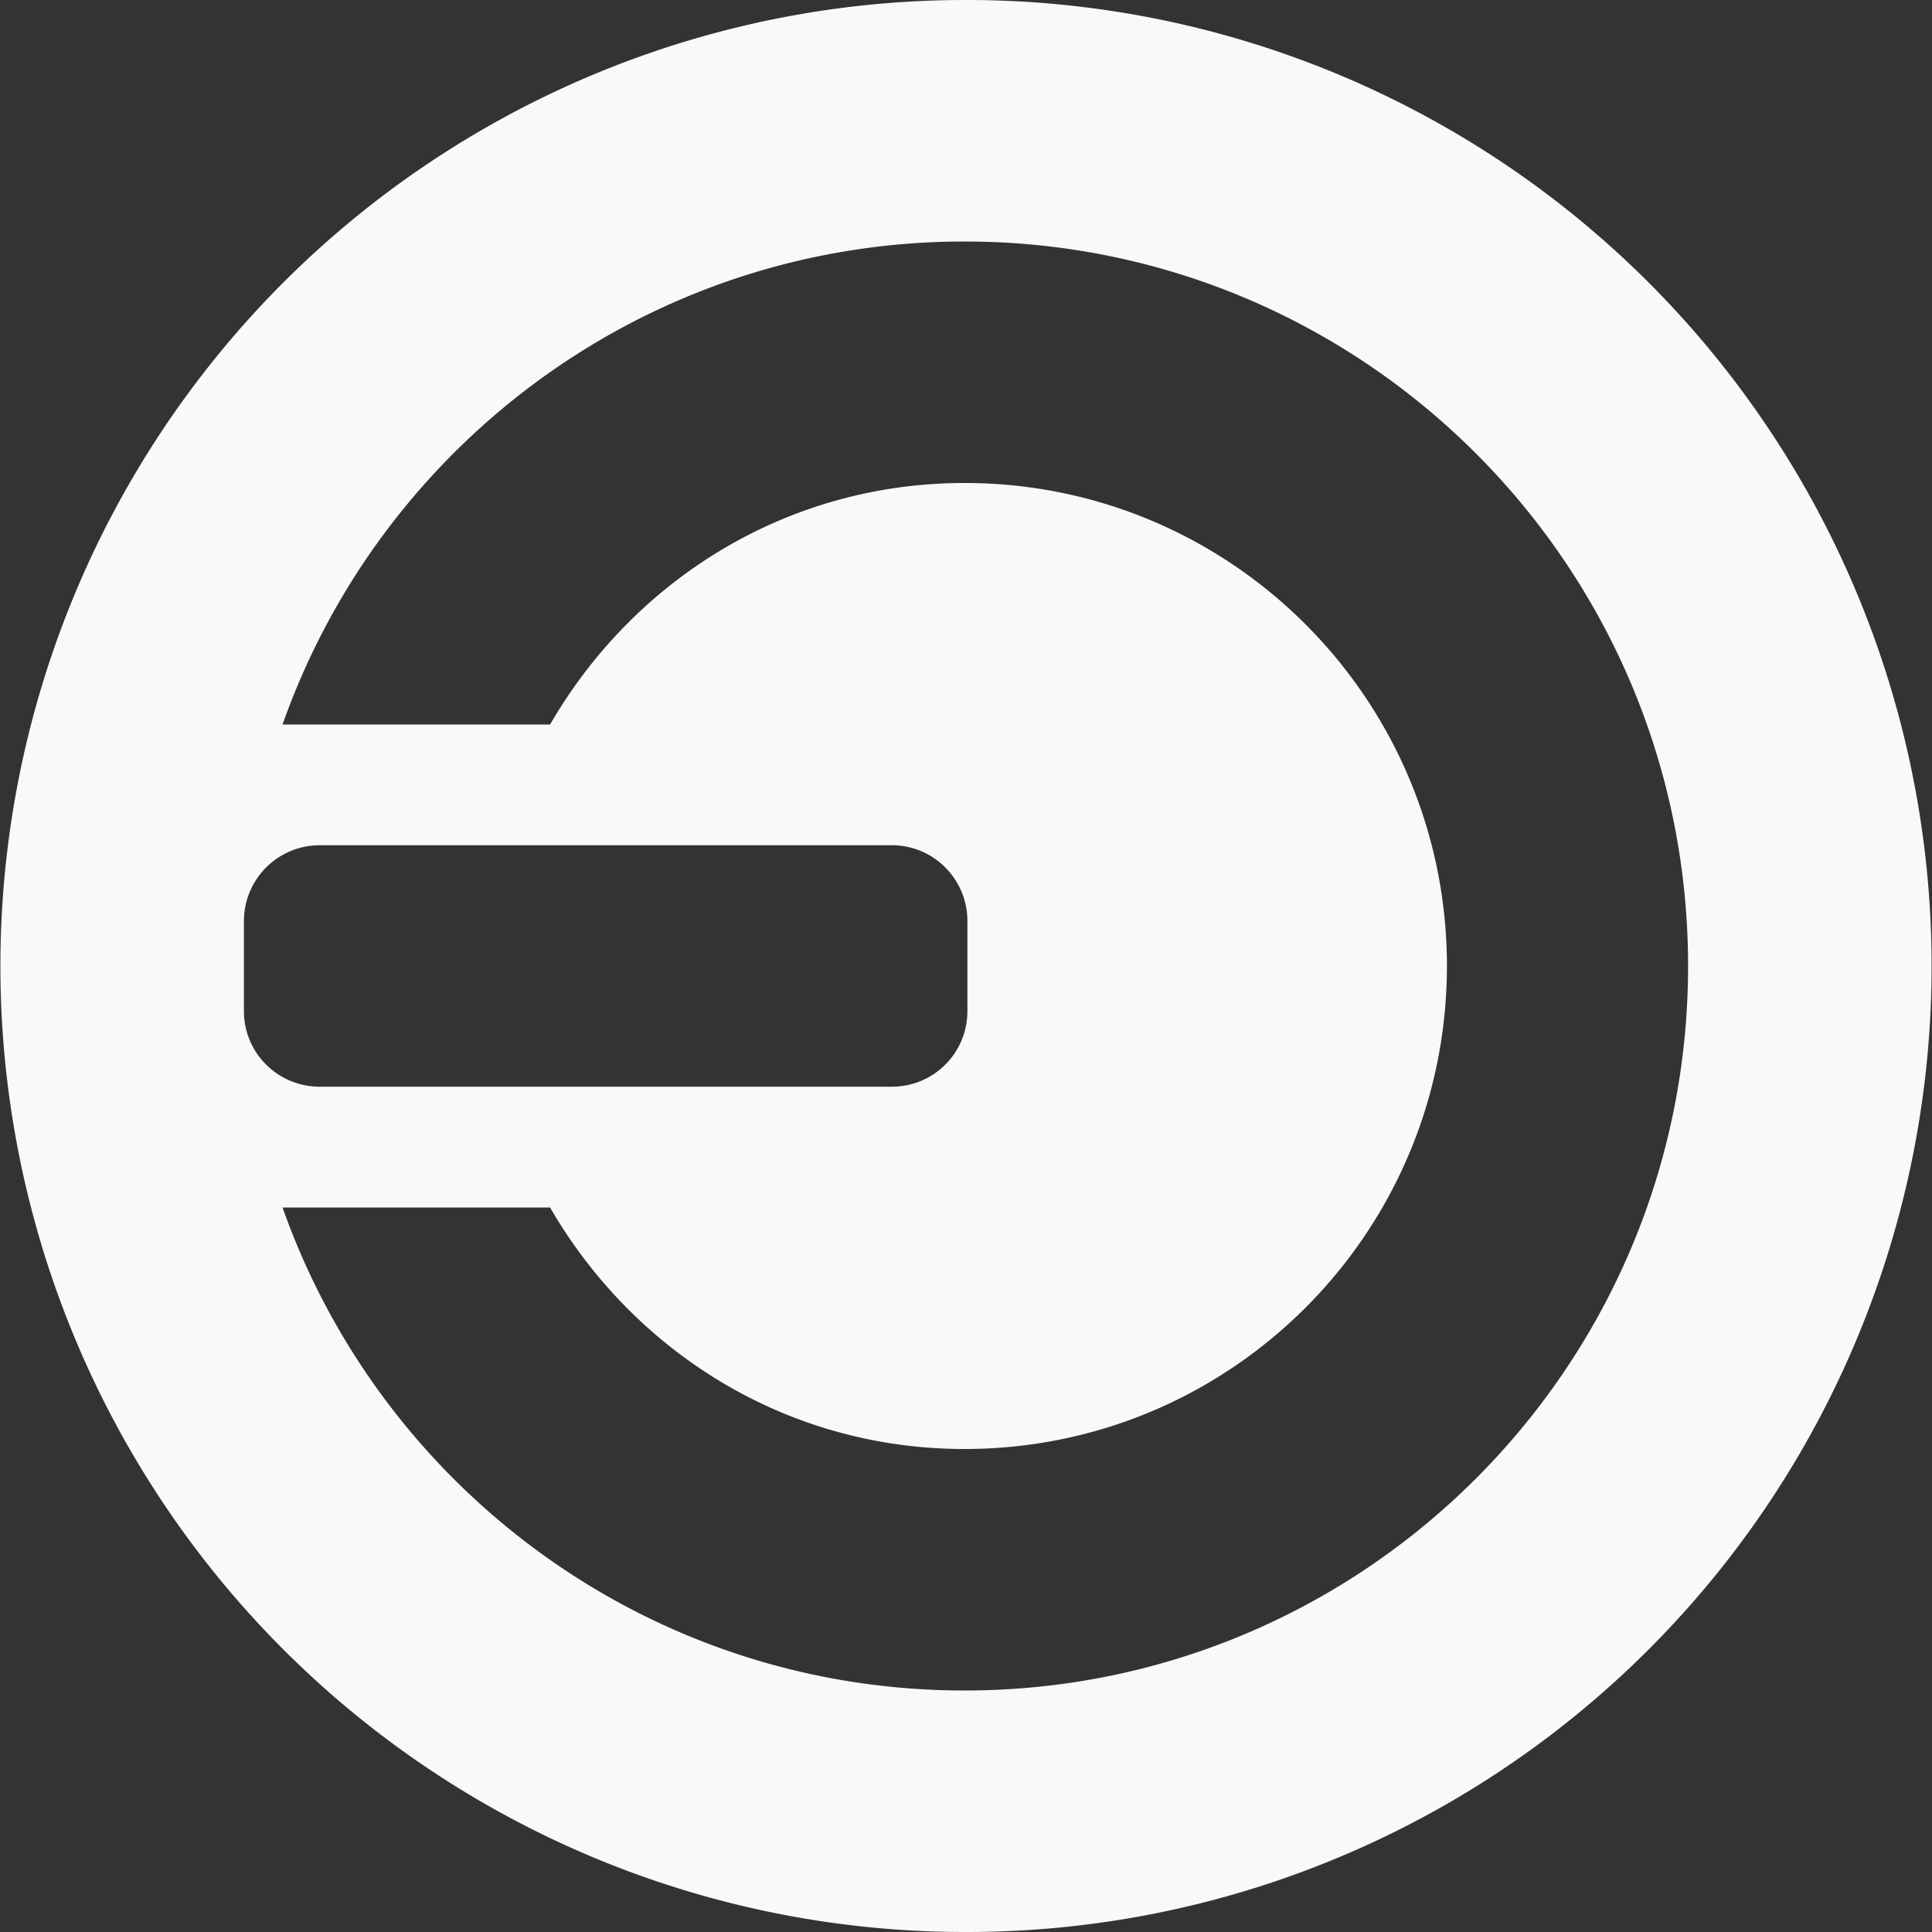 <?xml version="1.0" encoding="UTF-8" standalone="no"?>
<svg
   xmlns:dc="http://purl.org/dc/elements/1.1/"
   xmlns:cc="http://creativecommons.org/ns#"
   xmlns:rdf="http://www.w3.org/1999/02/22-rdf-syntax-ns#"
   xmlns:svg="http://www.w3.org/2000/svg"
   xmlns="http://www.w3.org/2000/svg"
   xmlns:sodipodi="http://sodipodi.sourceforge.net/DTD/sodipodi-0.dtd"
   xmlns:inkscape="http://www.inkscape.org/namespaces/inkscape"
   width="40"
   viewBox="0 0 40 40"
   height="40"
   id="svg24"
   version="1.1"
   inkscape:version="0.91 r13725"
   sodipodi:docname="logout.svg">
  <rect x="0" y="0" width="40" height="40" fill="#333333" stroke="none"/>
  <defs
     id="defs42" />
  <sodipodi:namedview
     pagecolor="#ffffff"
     bordercolor="#666666"
     borderopacity="1"
     objecttolerance="10"
     gridtolerance="10"
     guidetolerance="10"
     inkscape:pageopacity="0"
     inkscape:pageshadow="2"
     inkscape:window-width="892"
     inkscape:window-height="509"
     id="namedview40"
     showgrid="false"
     inkscape:zoom="14.727633"
     inkscape:cx="8.0111477"
     inkscape:cy="7.9995768"
     inkscape:window-x="1008"
     inkscape:window-y="62"
     inkscape:window-maximized="0"
     inkscape:current-layer="svg24"
     fit-margin-top="0"
     fit-margin-left="0"
     fit-margin-right="0"
     fit-margin-bottom="0" />
  <path
     style="fill:#f9f9f9;fill-rule:evenodd"
     d="M 20,1.95e-5 A 19.972,20 0 1 0 20,40 19.972,20 0 1 0 20,1.95e-5 Z m -0.029,5 c 8.273,0 14.979,6.716 14.979,15 0,8.284 -6.706,15 -14.979,15 -6.523,0 -12.066,-4.172 -14.121,-10 l 5.539,0 c 1.728,2.984 4.889,5 8.582,5 5.515,0 9.986,-4.477 9.986,-10 0,-5.523 -4.471,-10 -9.986,-10 -3.693,0 -6.854,2.016 -8.582,5 l -5.539,0 C 7.905,9.172 13.447,5 19.971,5 Z M 6.62,17.5 l 11.844,0 c 0.868,0 1.565,0.703 1.565,1.572 l 0,1.86 c 0,0.869 -0.697,1.567 -1.565,1.567 l -11.844,0 c -0.868,0 -1.57,-0.698 -1.57,-1.567 l 0,-1.86 c 0,-0.869 0.702,-1.572 1.57,-1.572 z"
     id="path28"
     inkscape:connector-curvature="0" />
</svg>
